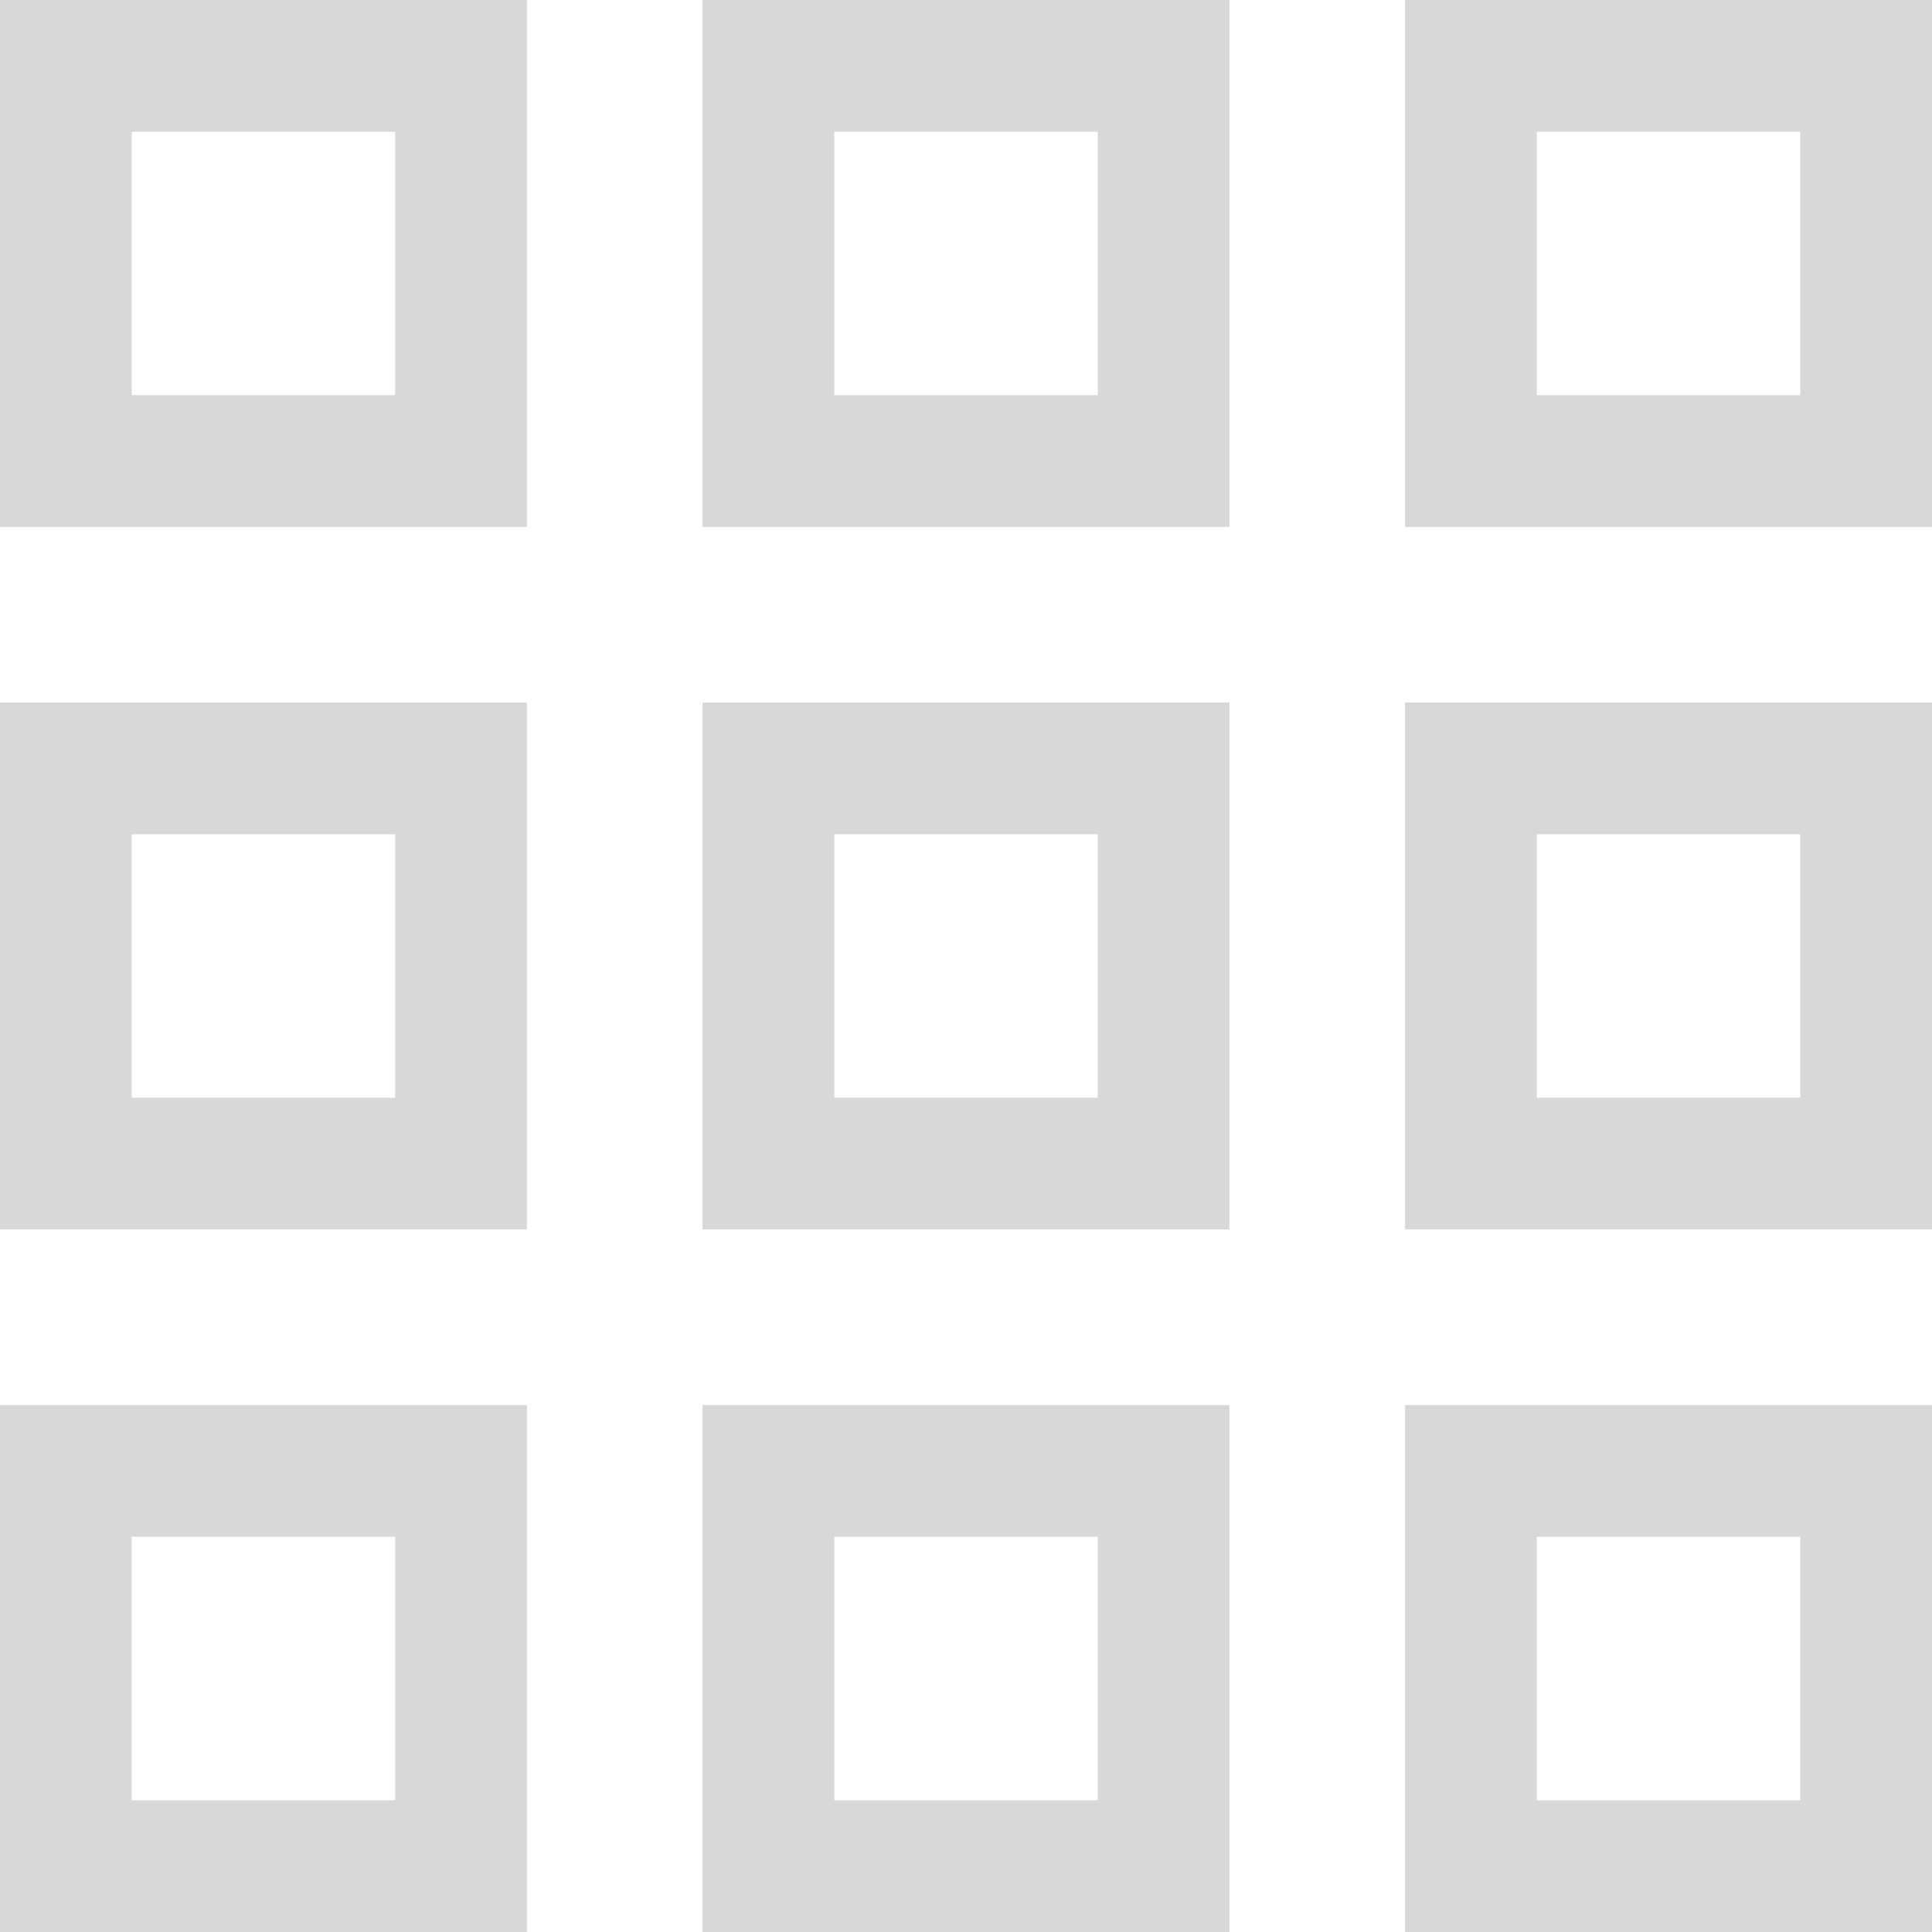 <svg width="22" height="22" viewBox="0 0 22 22" xmlns="http://www.w3.org/2000/svg"><title>Group Copy 2</title><path d="M.75.75h4.5v4.5H.75zm0 8h4.5v4.5H.75zm0 8h4.5v4.5H.75zm8-16h4.5v4.5h-4.5zm0 8h4.5v4.5h-4.5zm0 8h4.5v4.5h-4.5zm8-16h4.5v4.5h-4.5zm0 8h4.5v4.5h-4.5zm0 8h4.5v4.5h-4.5z" stroke="#D8D8D8" stroke-width="1.5" fill="none"/></svg>